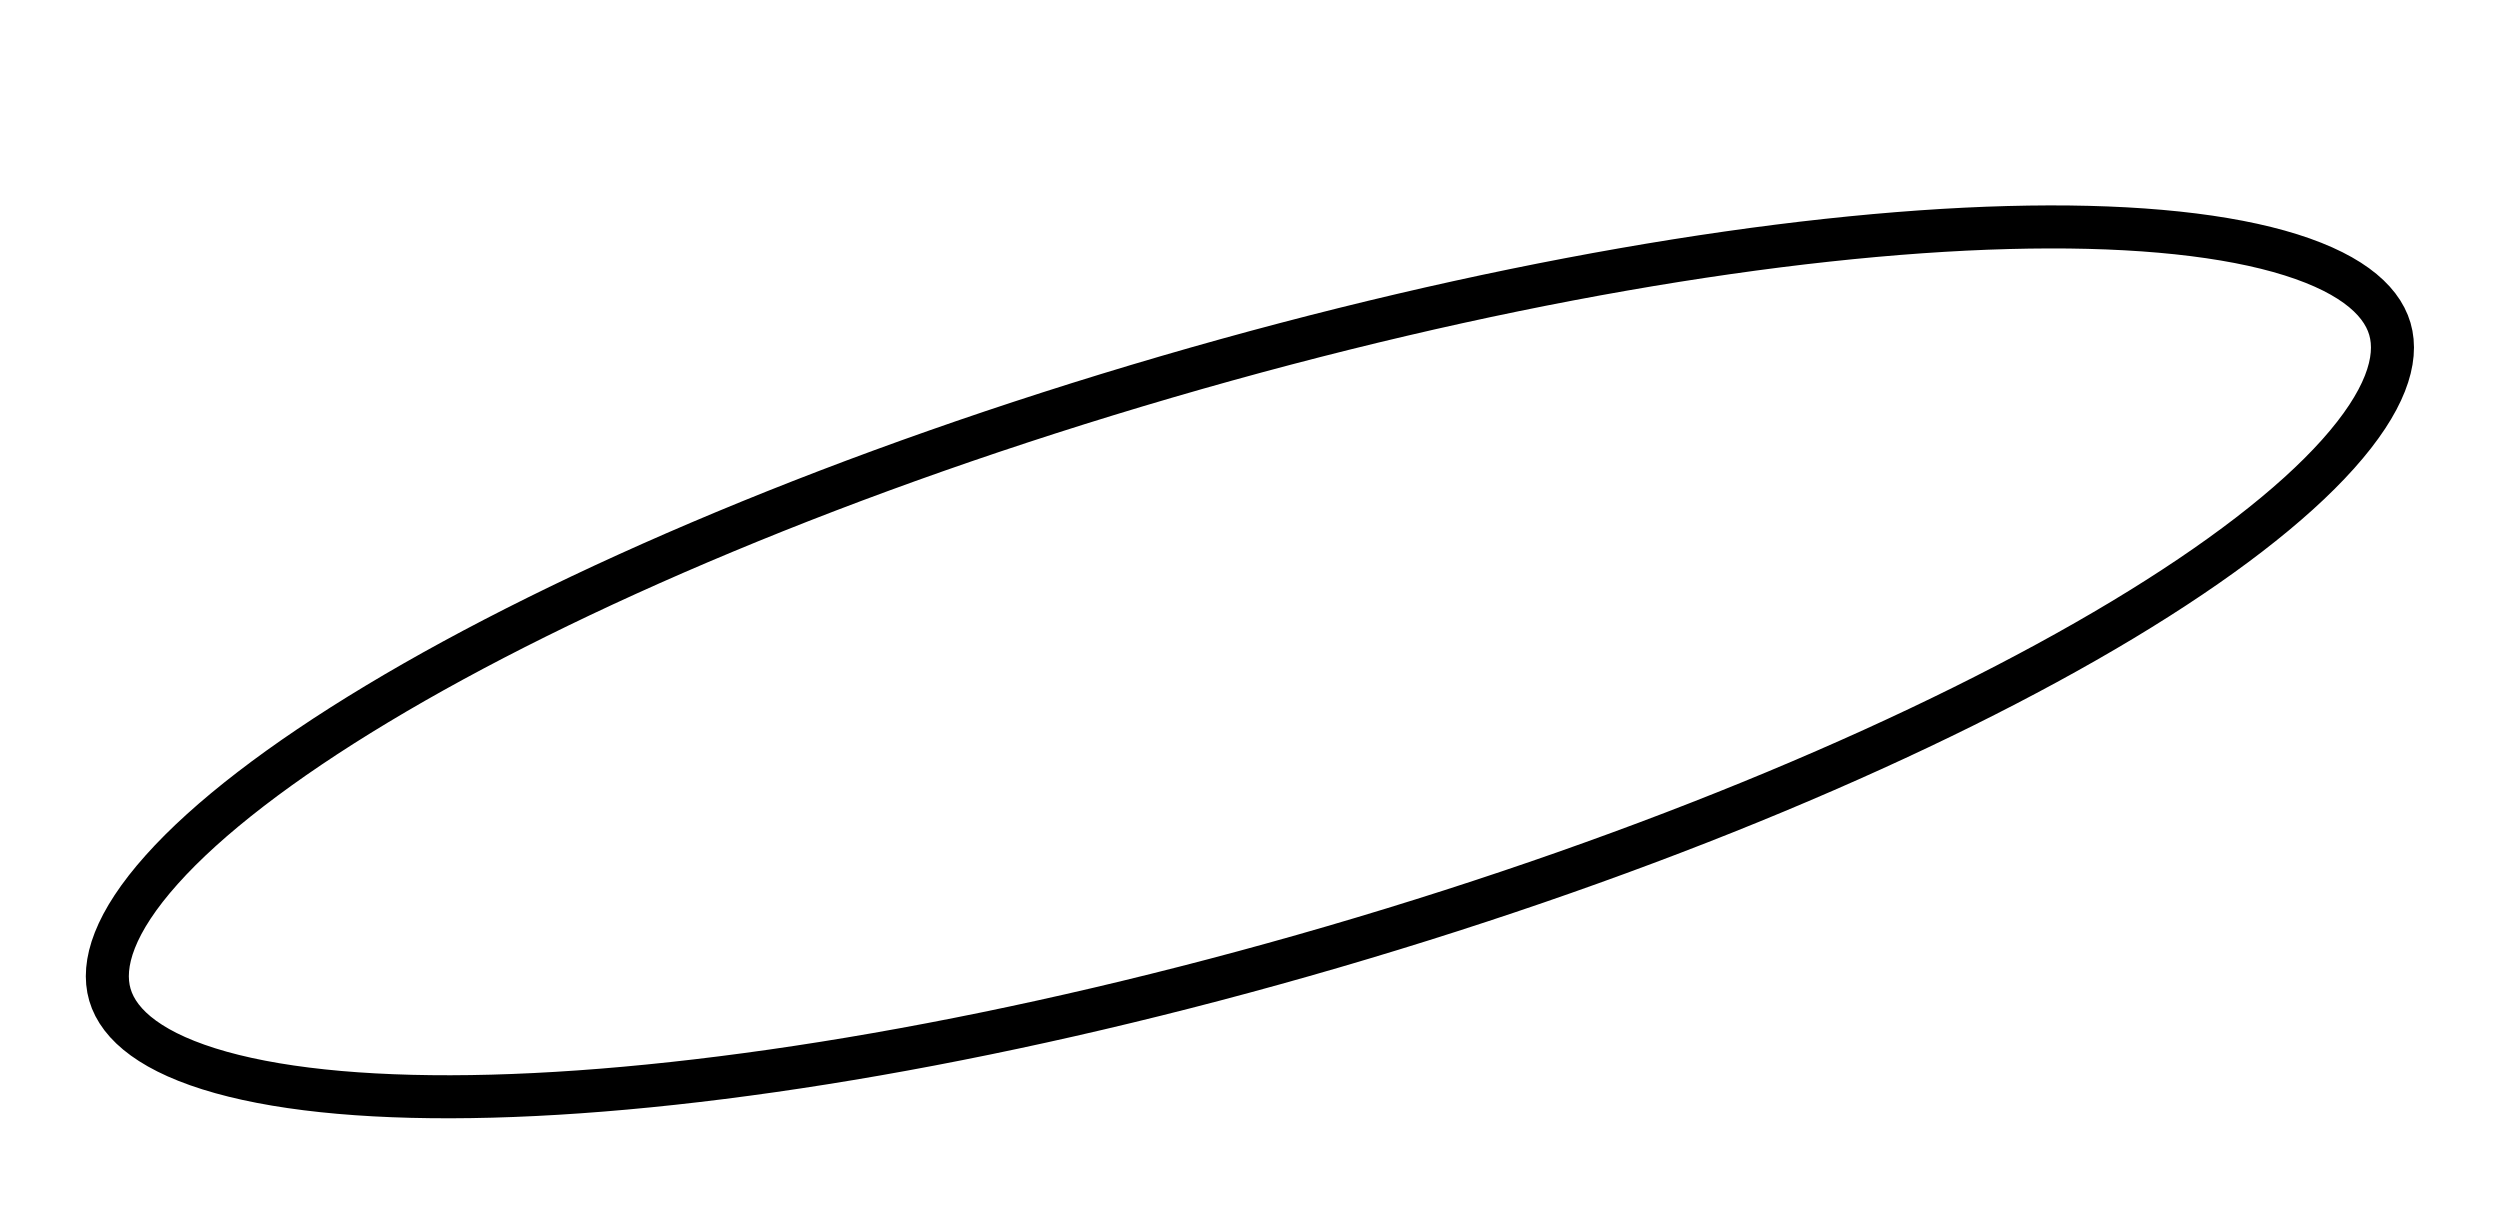 <svg width="581" height="281" viewBox="0 0 581 281" fill="none" xmlns="http://www.w3.org/2000/svg">
<g filter="url(#filter0_d_42_1557)">
<path d="M555.408 72.434C557.507 79.619 554.261 89.351 543.36 101.539C532.667 113.494 515.627 126.614 493.298 140.05C448.704 166.882 384.016 194.376 309.822 216.046C235.628 237.716 166.31 249.361 114.286 250.749C88.235 251.444 66.812 249.557 51.366 245.237C35.618 240.833 27.645 234.377 25.546 227.192C23.448 220.008 26.693 210.275 37.595 198.088C48.288 186.133 65.327 173.012 87.657 159.577C132.25 132.745 196.938 105.251 271.132 83.581C345.327 61.91 414.644 50.265 466.669 48.877C492.719 48.183 514.142 50.069 529.589 54.389C545.336 58.794 553.31 65.249 555.408 72.434Z" fill="white" stroke="black" stroke-width="10"/>
</g>
<defs>
<filter id="filter0_d_42_1557" x="15.937" y="43.737" width="549.081" height="220.153" filterUnits="userSpaceOnUse" color-interpolation-filters="sRGB">
<feFlood flood-opacity="0" result="BackgroundImageFix"/>
<feColorMatrix in="SourceAlpha" type="matrix" values="0 0 0 0 0 0 0 0 0 0 0 0 0 0 0 0 0 0 127 0" result="hardAlpha"/>
<feOffset dy="4"/>
<feGaussianBlur stdDeviation="2"/>
<feComposite in2="hardAlpha" operator="out"/>
<feColorMatrix type="matrix" values="0 0 0 0 0 0 0 0 0 0 0 0 0 0 0 0 0 0 0.25 0"/>
<feBlend mode="normal" in2="BackgroundImageFix" result="effect1_dropShadow_42_1557"/>
<feBlend mode="normal" in="SourceGraphic" in2="effect1_dropShadow_42_1557" result="shape"/>
</filter>
</defs>
</svg>
